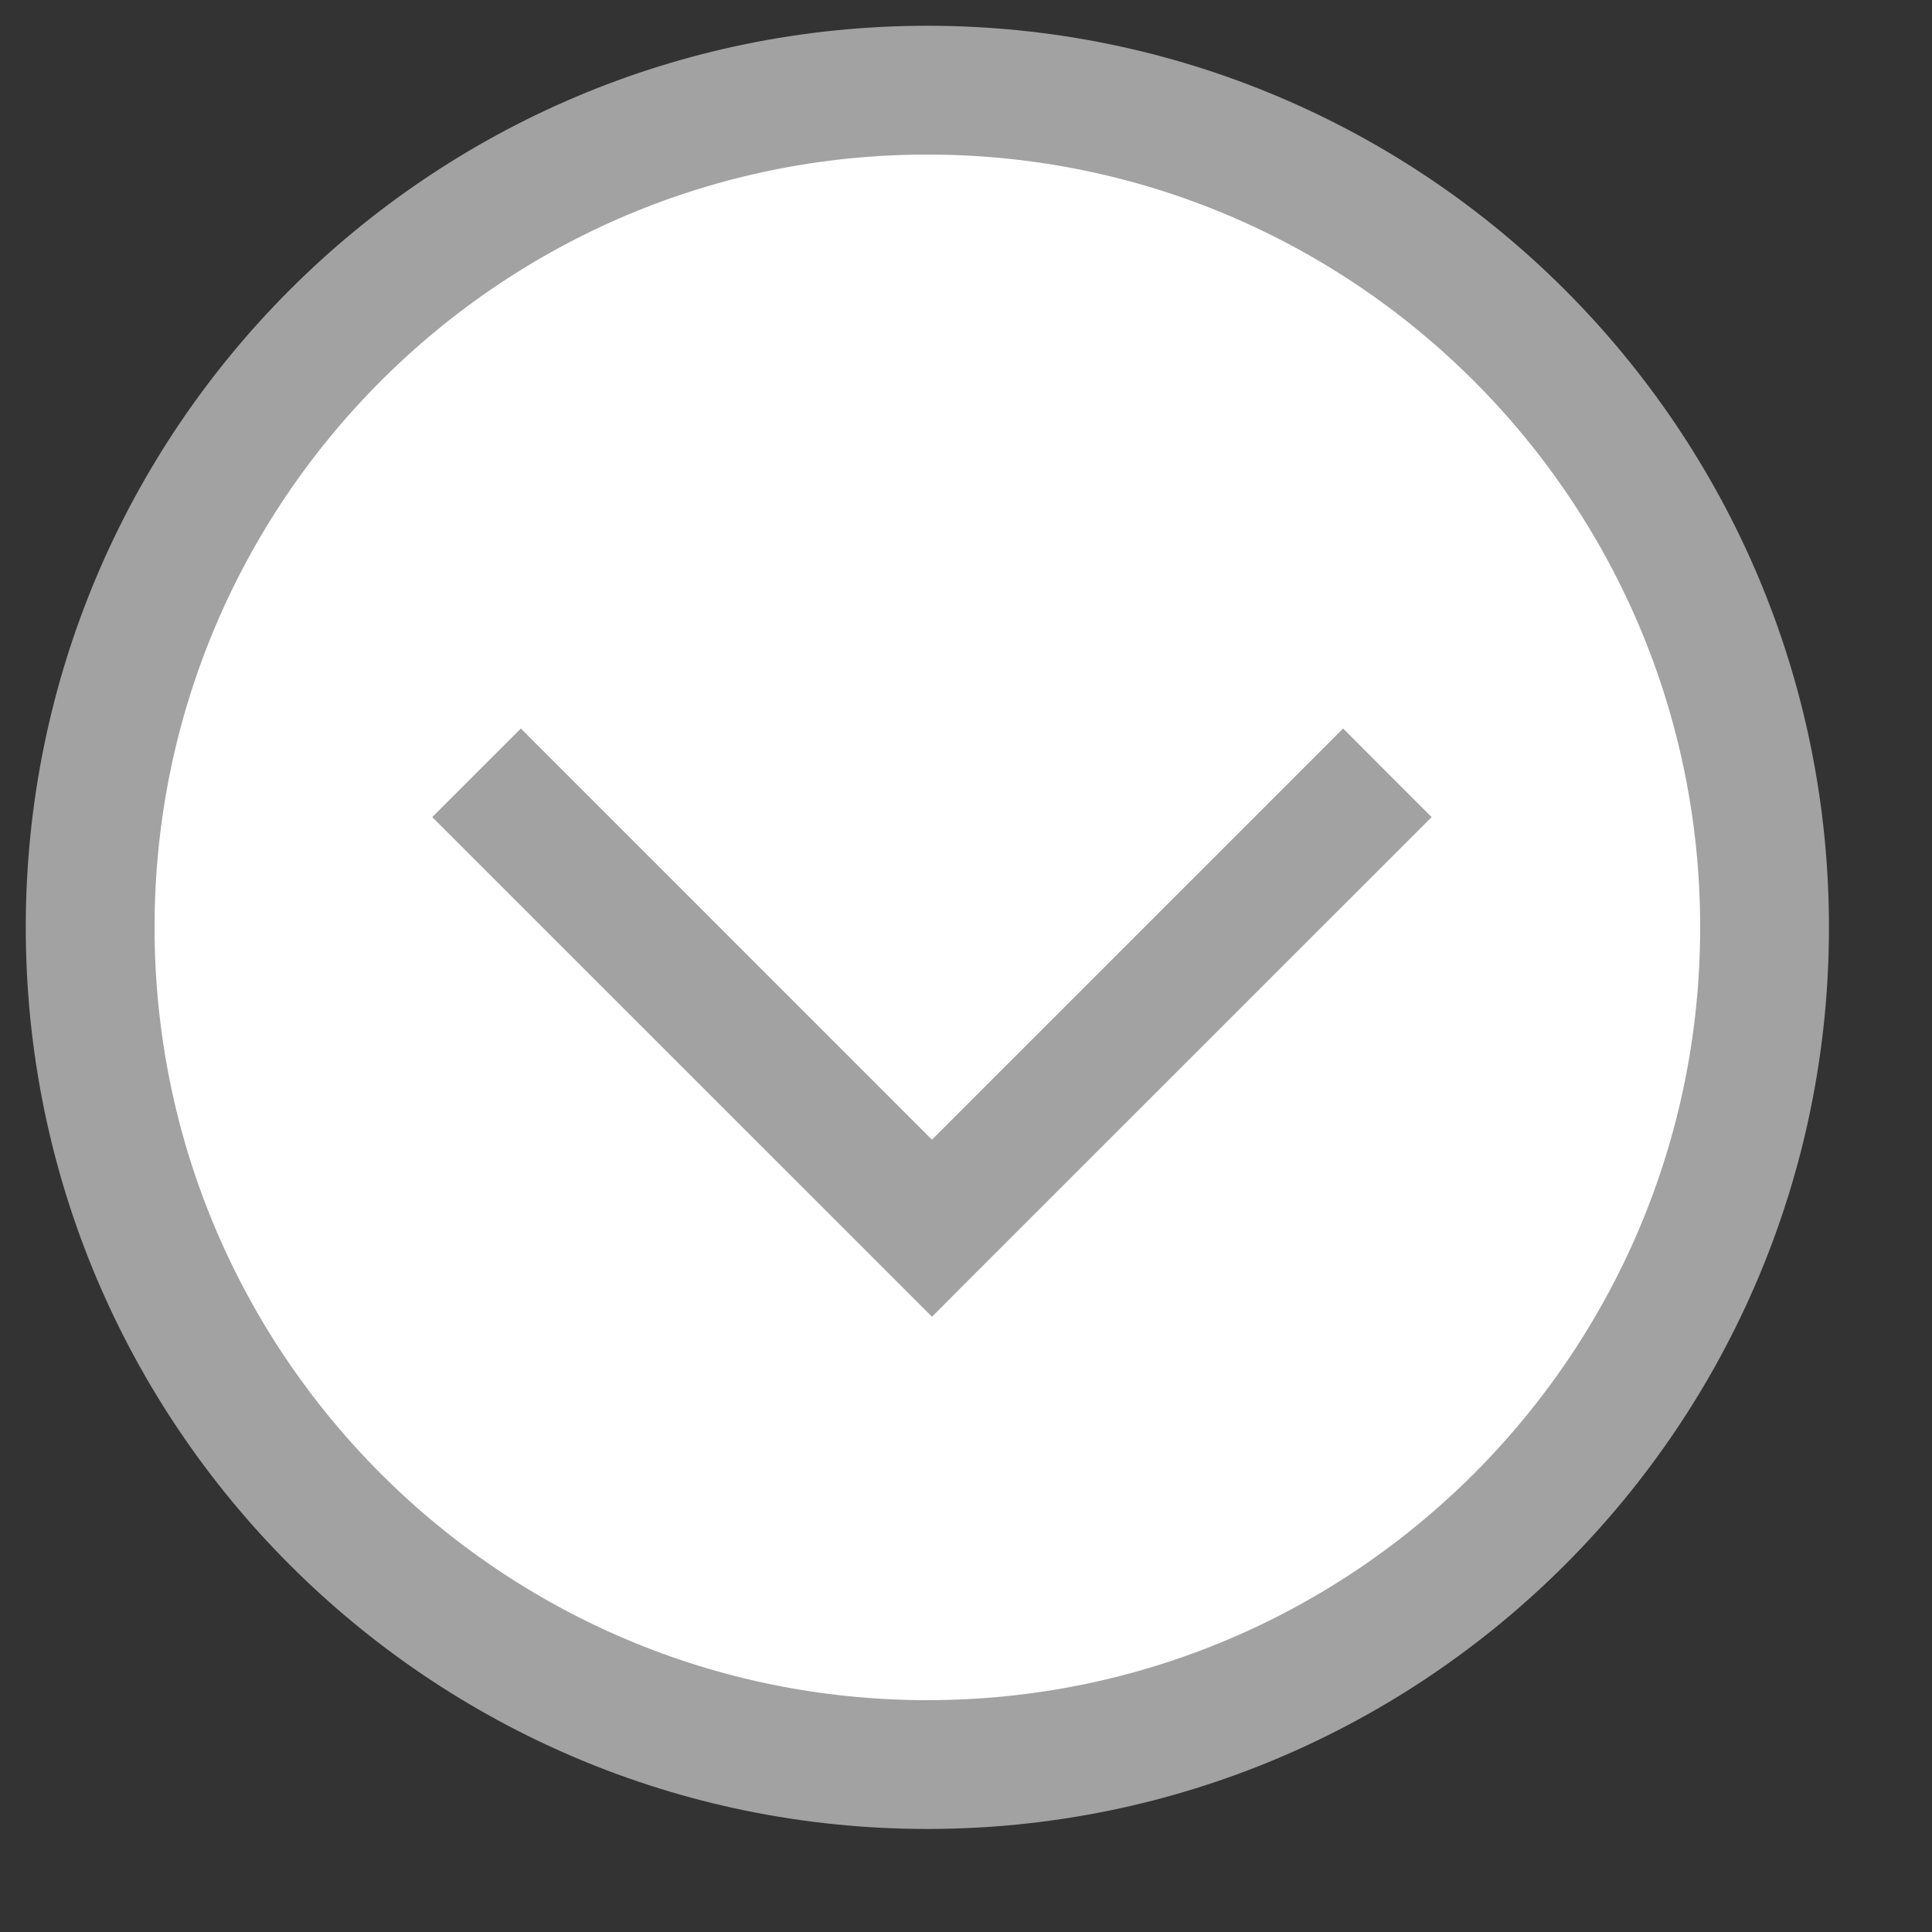 <svg width="15" height="15" viewBox="0 0 15 15" fill="none" xmlns="http://www.w3.org/2000/svg">
<rect x="0" y="0" width="15" height="15" fill="#333333" stroke="none"/>
<path d="M7.2 0.7C10.79 0.7 13.7 3.61 13.7 7.2C13.7 10.79 10.79 13.7 7.2 13.7C3.61 13.7 0.7 10.79 0.7 7.2C0.7 3.61 3.61 0.7 7.2 0.7Z" fill="white" stroke="#A2A2A2"/>
<path d="M7.236 9.536L6.892 9.879L7.236 10.223L7.579 9.879L7.236 9.536ZM10.771 6L10.428 5.656L6.892 9.192L7.236 9.536L7.579 9.879L11.115 6.344L10.771 6ZM7.236 9.536L7.579 9.192L4.044 5.656L3.7 6L3.356 6.344L6.892 9.879L7.236 9.536Z" fill="#A2A2A2"/>
</svg>
